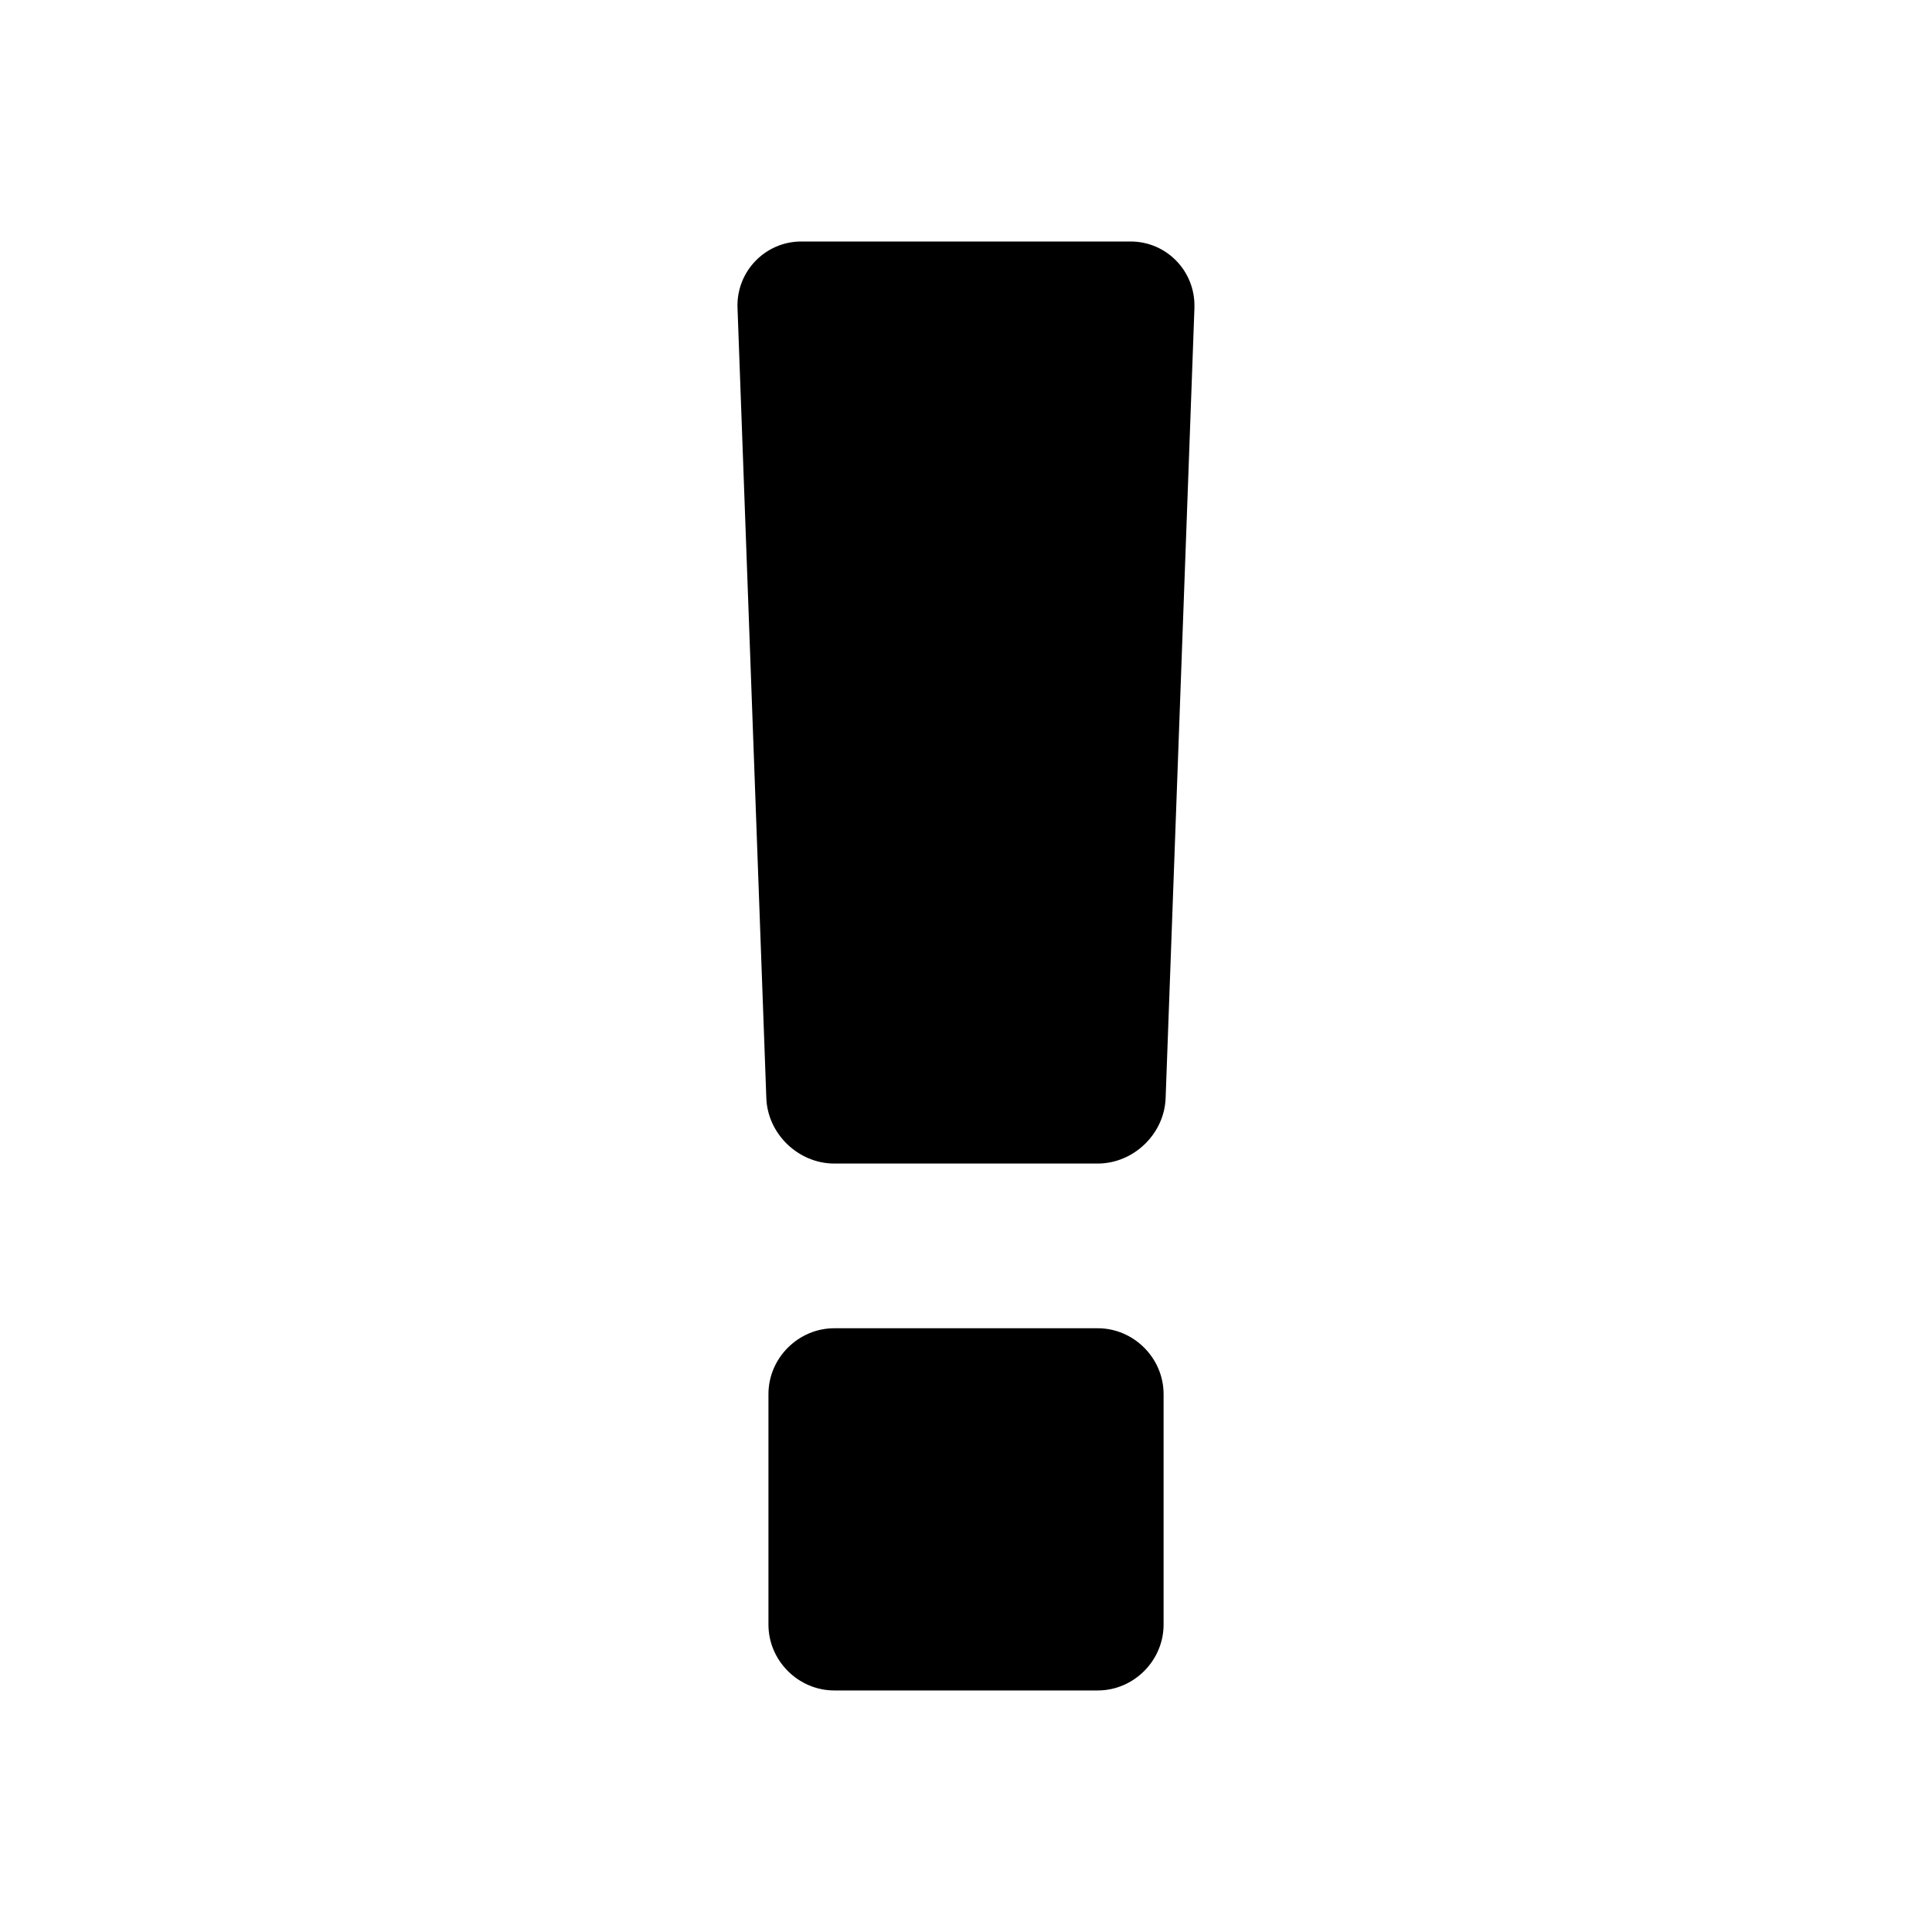 <!-- Generated by IcoMoon.io -->
<svg version="1.1" xmlns="http://www.w3.org/2000/svg" width="48" height="48" viewBox="0 0 48 48">
<title>exclamation</title>
<path d="M28.909 34.636v5.727c0 0.895-0.741 1.636-1.636 1.636h-6.545c-0.895 0-1.636-0.741-1.636-1.636v-5.727c0-0.895 0.741-1.636 1.636-1.636h6.545c0.895 0 1.636 0.741 1.636 1.636zM29.676 7.636l-0.716 19.636c-0.026 0.895-0.793 1.636-1.688 1.636h-6.545c-0.895 0-1.662-0.741-1.688-1.636l-0.716-19.636c-0.026-0.895 0.69-1.636 1.585-1.636h8.182c0.895 0 1.611 0.741 1.585 1.636z"></path>
</svg>
